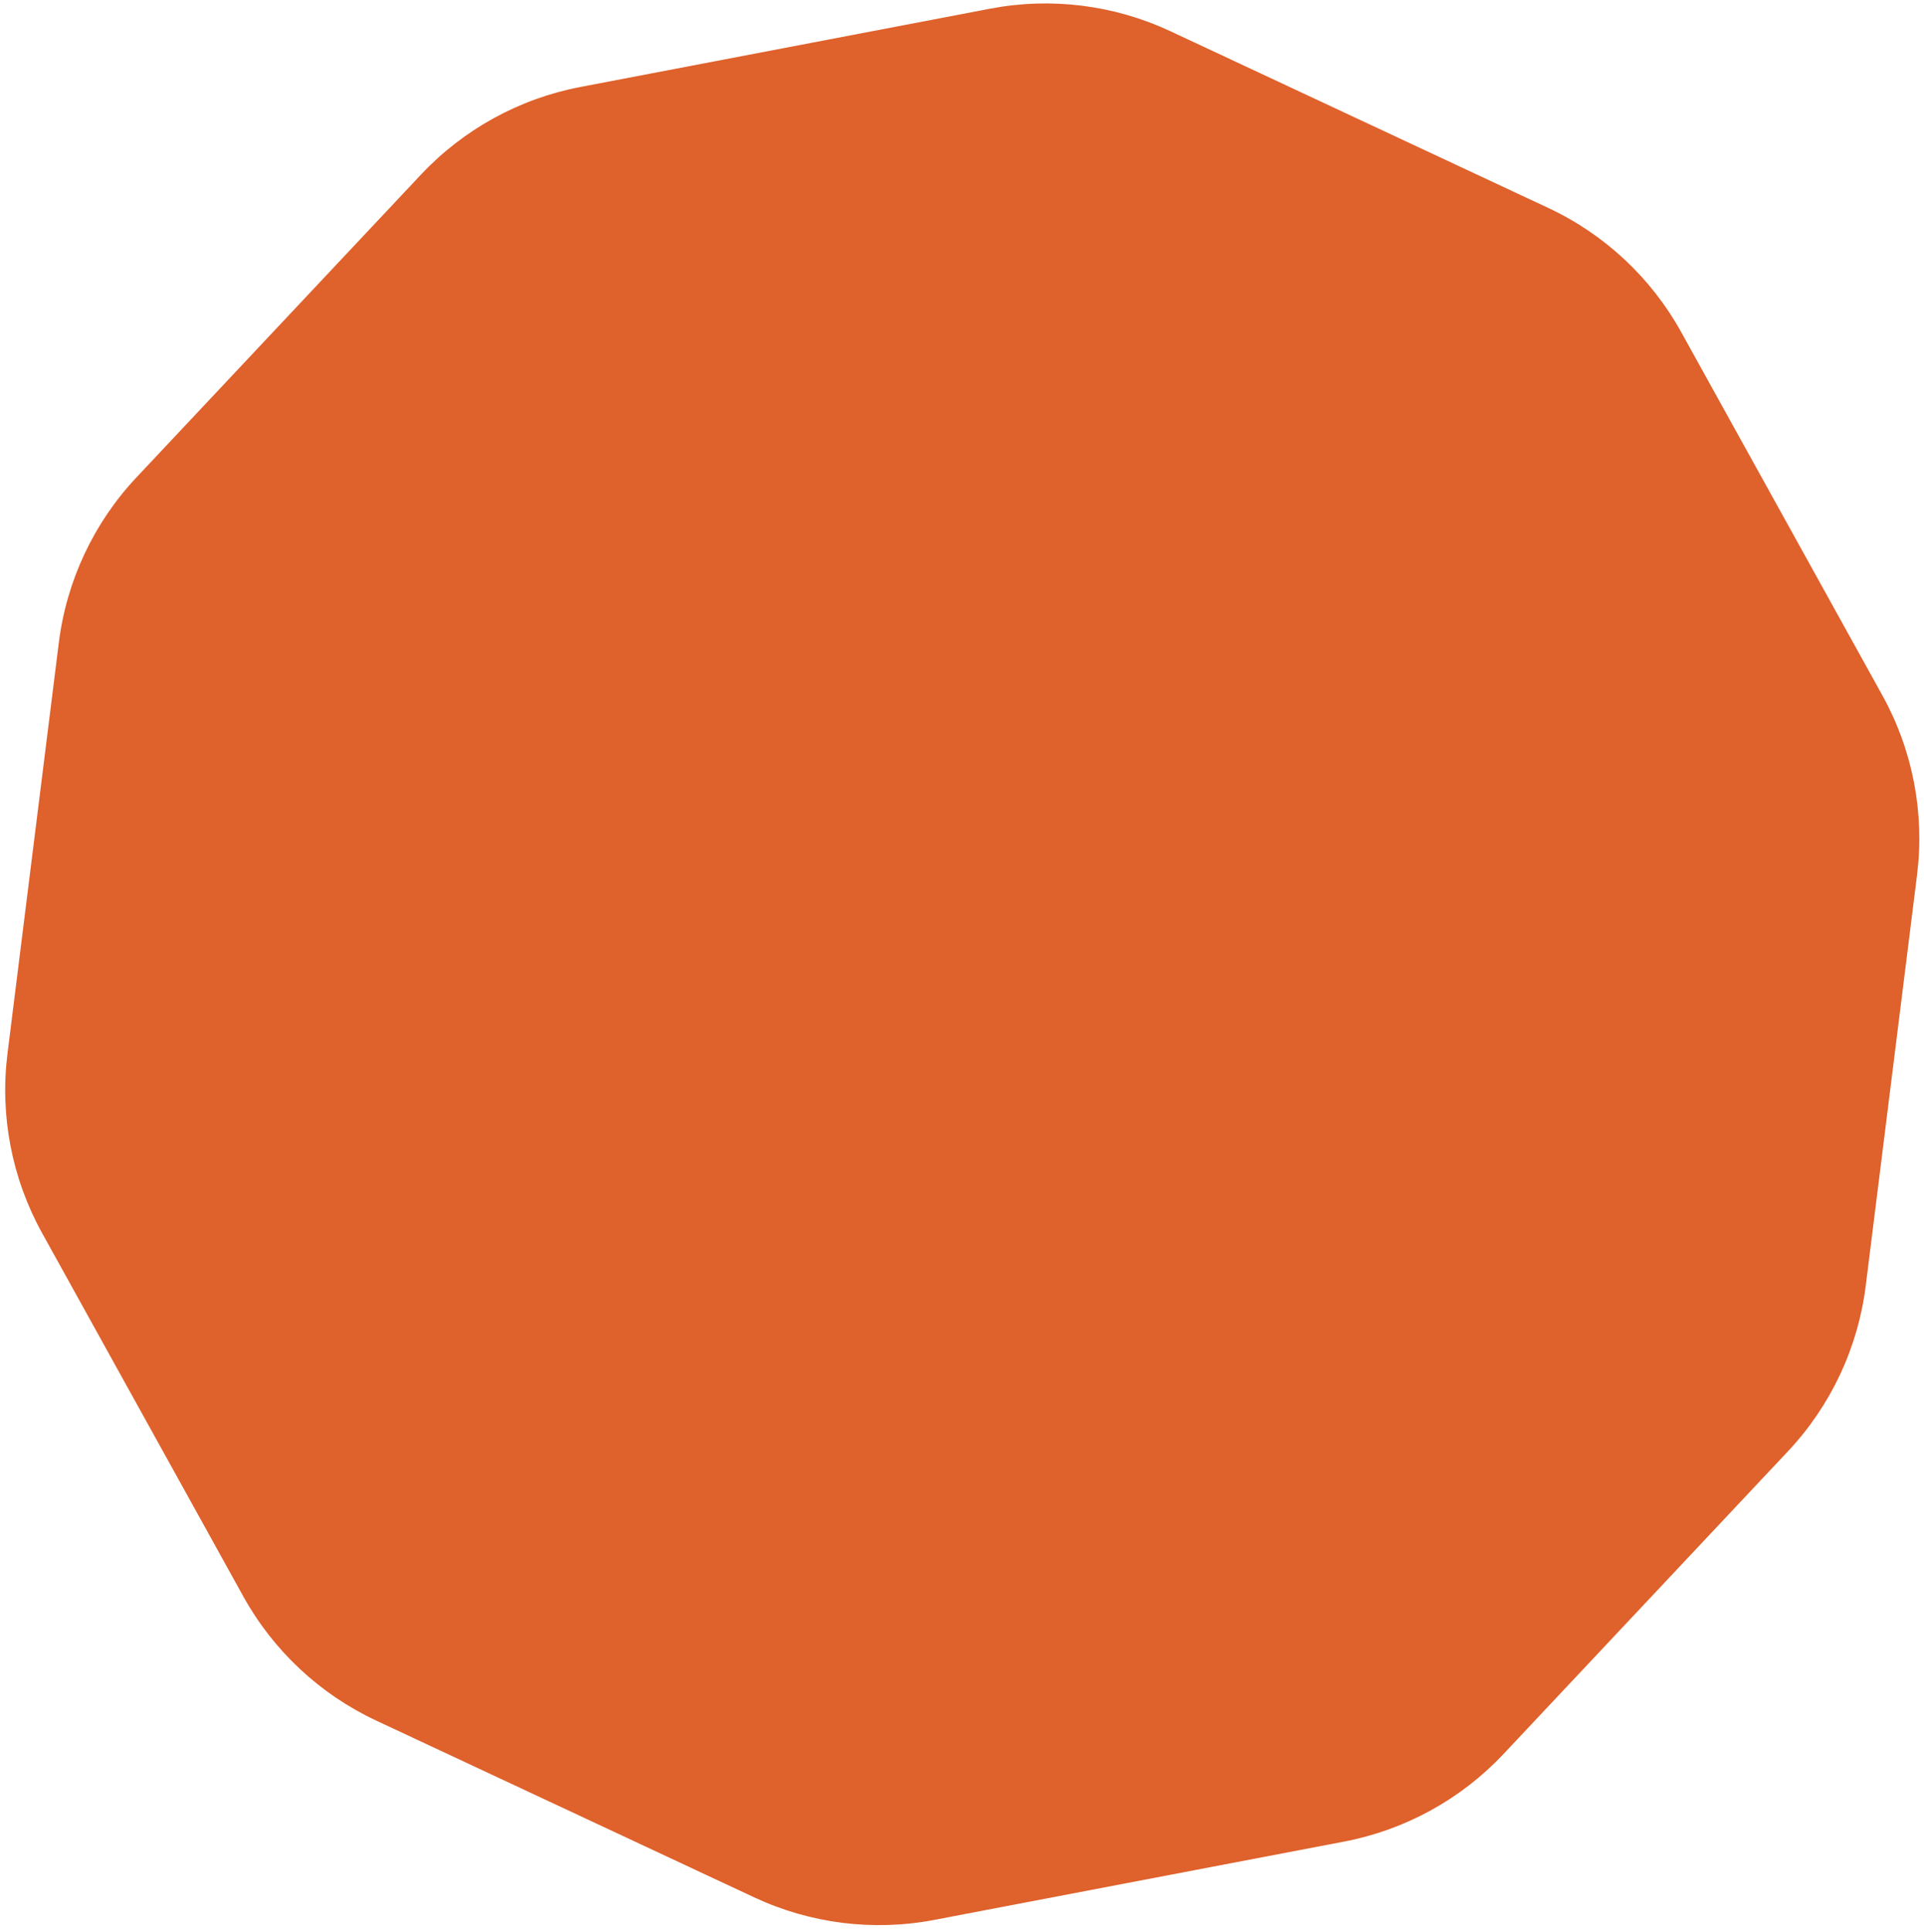 <svg width="261" height="262" viewBox="0 0 261 262" fill="none" xmlns="http://www.w3.org/2000/svg">
<path d="M134.314 1.177C142.582 -0.402 151.138 0.666 158.764 4.232L210.02 28.198C217.663 31.772 223.981 37.672 228.069 45.054L255.359 94.329C259.463 101.74 261.108 110.262 260.058 118.667L253.094 174.404C252.044 182.81 248.352 190.665 242.551 196.838L203.977 237.884C198.199 244.033 190.624 248.197 182.336 249.781L126.759 260.4C118.49 261.979 109.935 260.911 102.309 257.345L51.053 233.379C43.41 229.805 37.092 223.905 33.004 216.523L5.714 167.248C1.61 159.837 -0.035 151.315 1.015 142.91L7.979 87.173C9.029 78.767 12.72 70.912 18.522 64.739L57.096 23.693C62.874 17.544 70.449 13.38 78.737 11.796L134.314 1.177Z" fill="#DF612B"/>
</svg>
